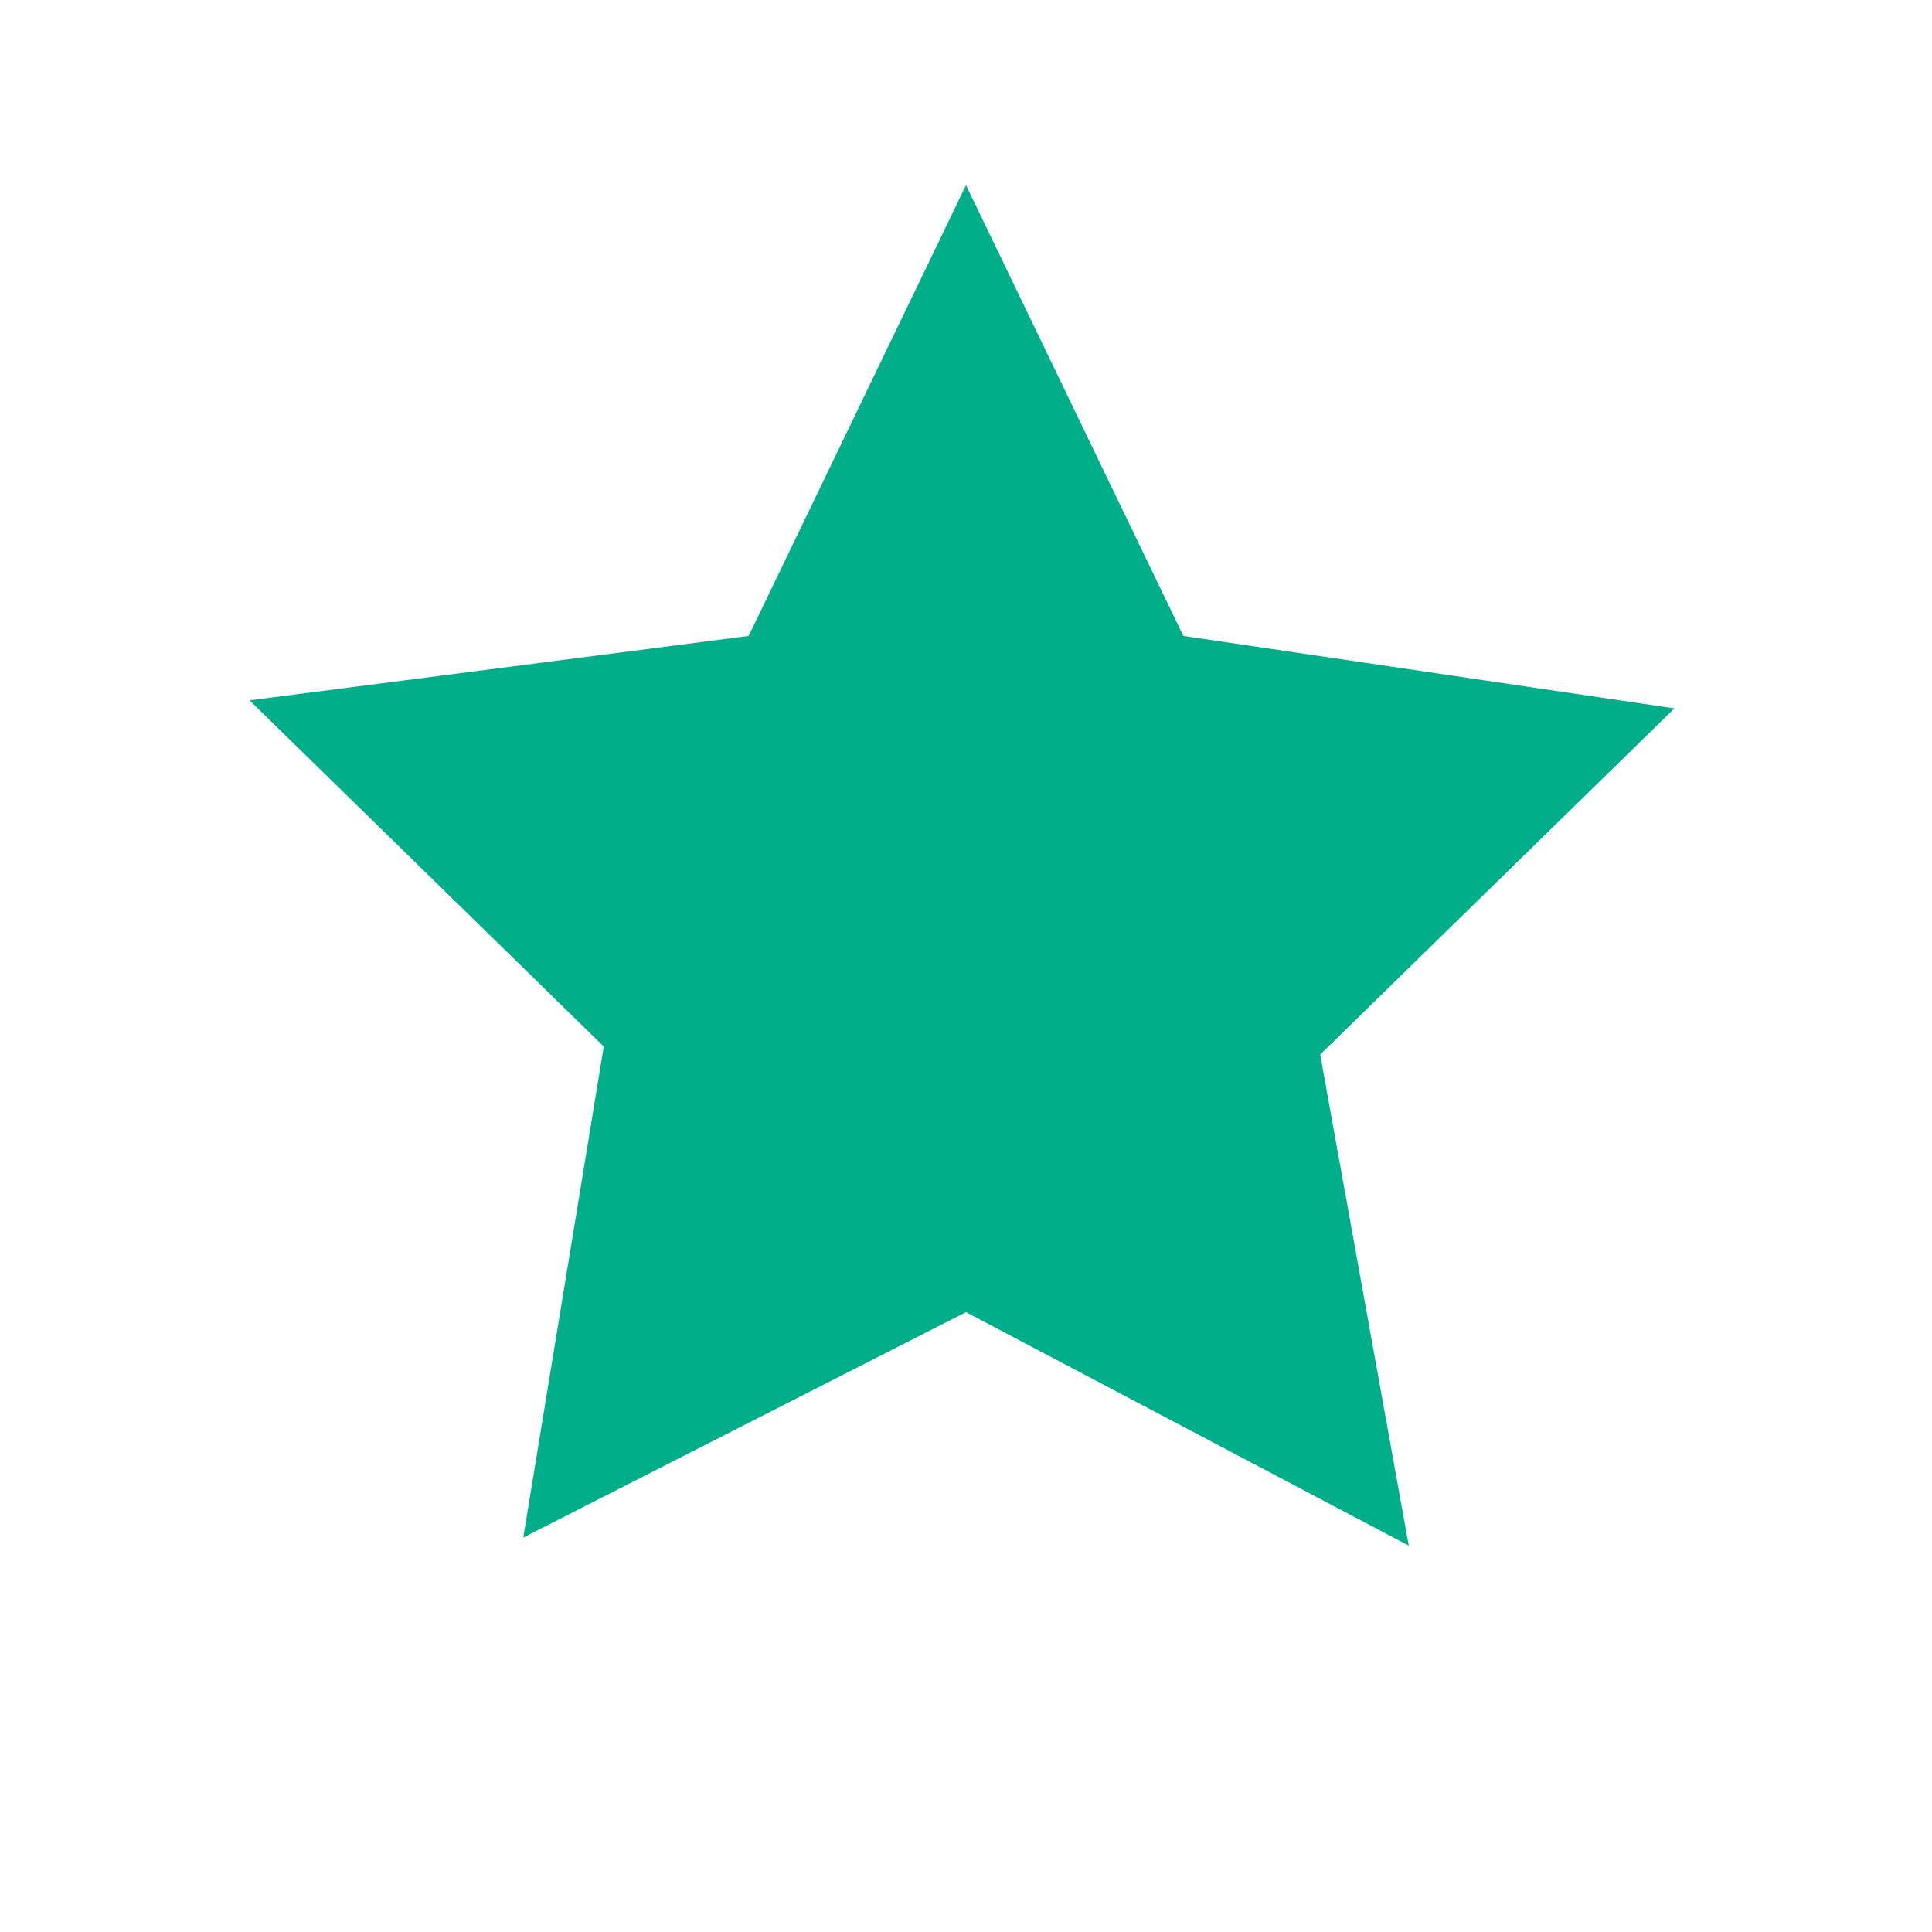<?xml version="1.0" encoding="utf-8"?>
<!-- Generator: Adobe Illustrator 18.0.0, SVG Export Plug-In . SVG Version: 6.00 Build 0)  -->
<!DOCTYPE svg PUBLIC "-//W3C//DTD SVG 1.1//EN" "http://www.w3.org/Graphics/SVG/1.1/DTD/svg11.dtd">
<svg version="1.1" id="Layer_1" xmlns="http://www.w3.org/2000/svg" xmlns:xlink="http://www.w3.org/1999/xlink" x="0px" y="0px"
	 viewBox="0 0 24 24" enable-background="new 0 0 24 24" xml:space="preserve">
<g transform="matrix(1 0 0 -1 0 1638)">
	<path fill="#00AF89" d="M9.3,1630.1l2.7,5.6l2.7-5.6l6.1-0.9l-4.4-4.3l1.1-6.1l-5.5,2.9l-5.5-2.8l1,6.1l-4.4,4.3L9.3,1630.1z"/>
</g>
</svg>
